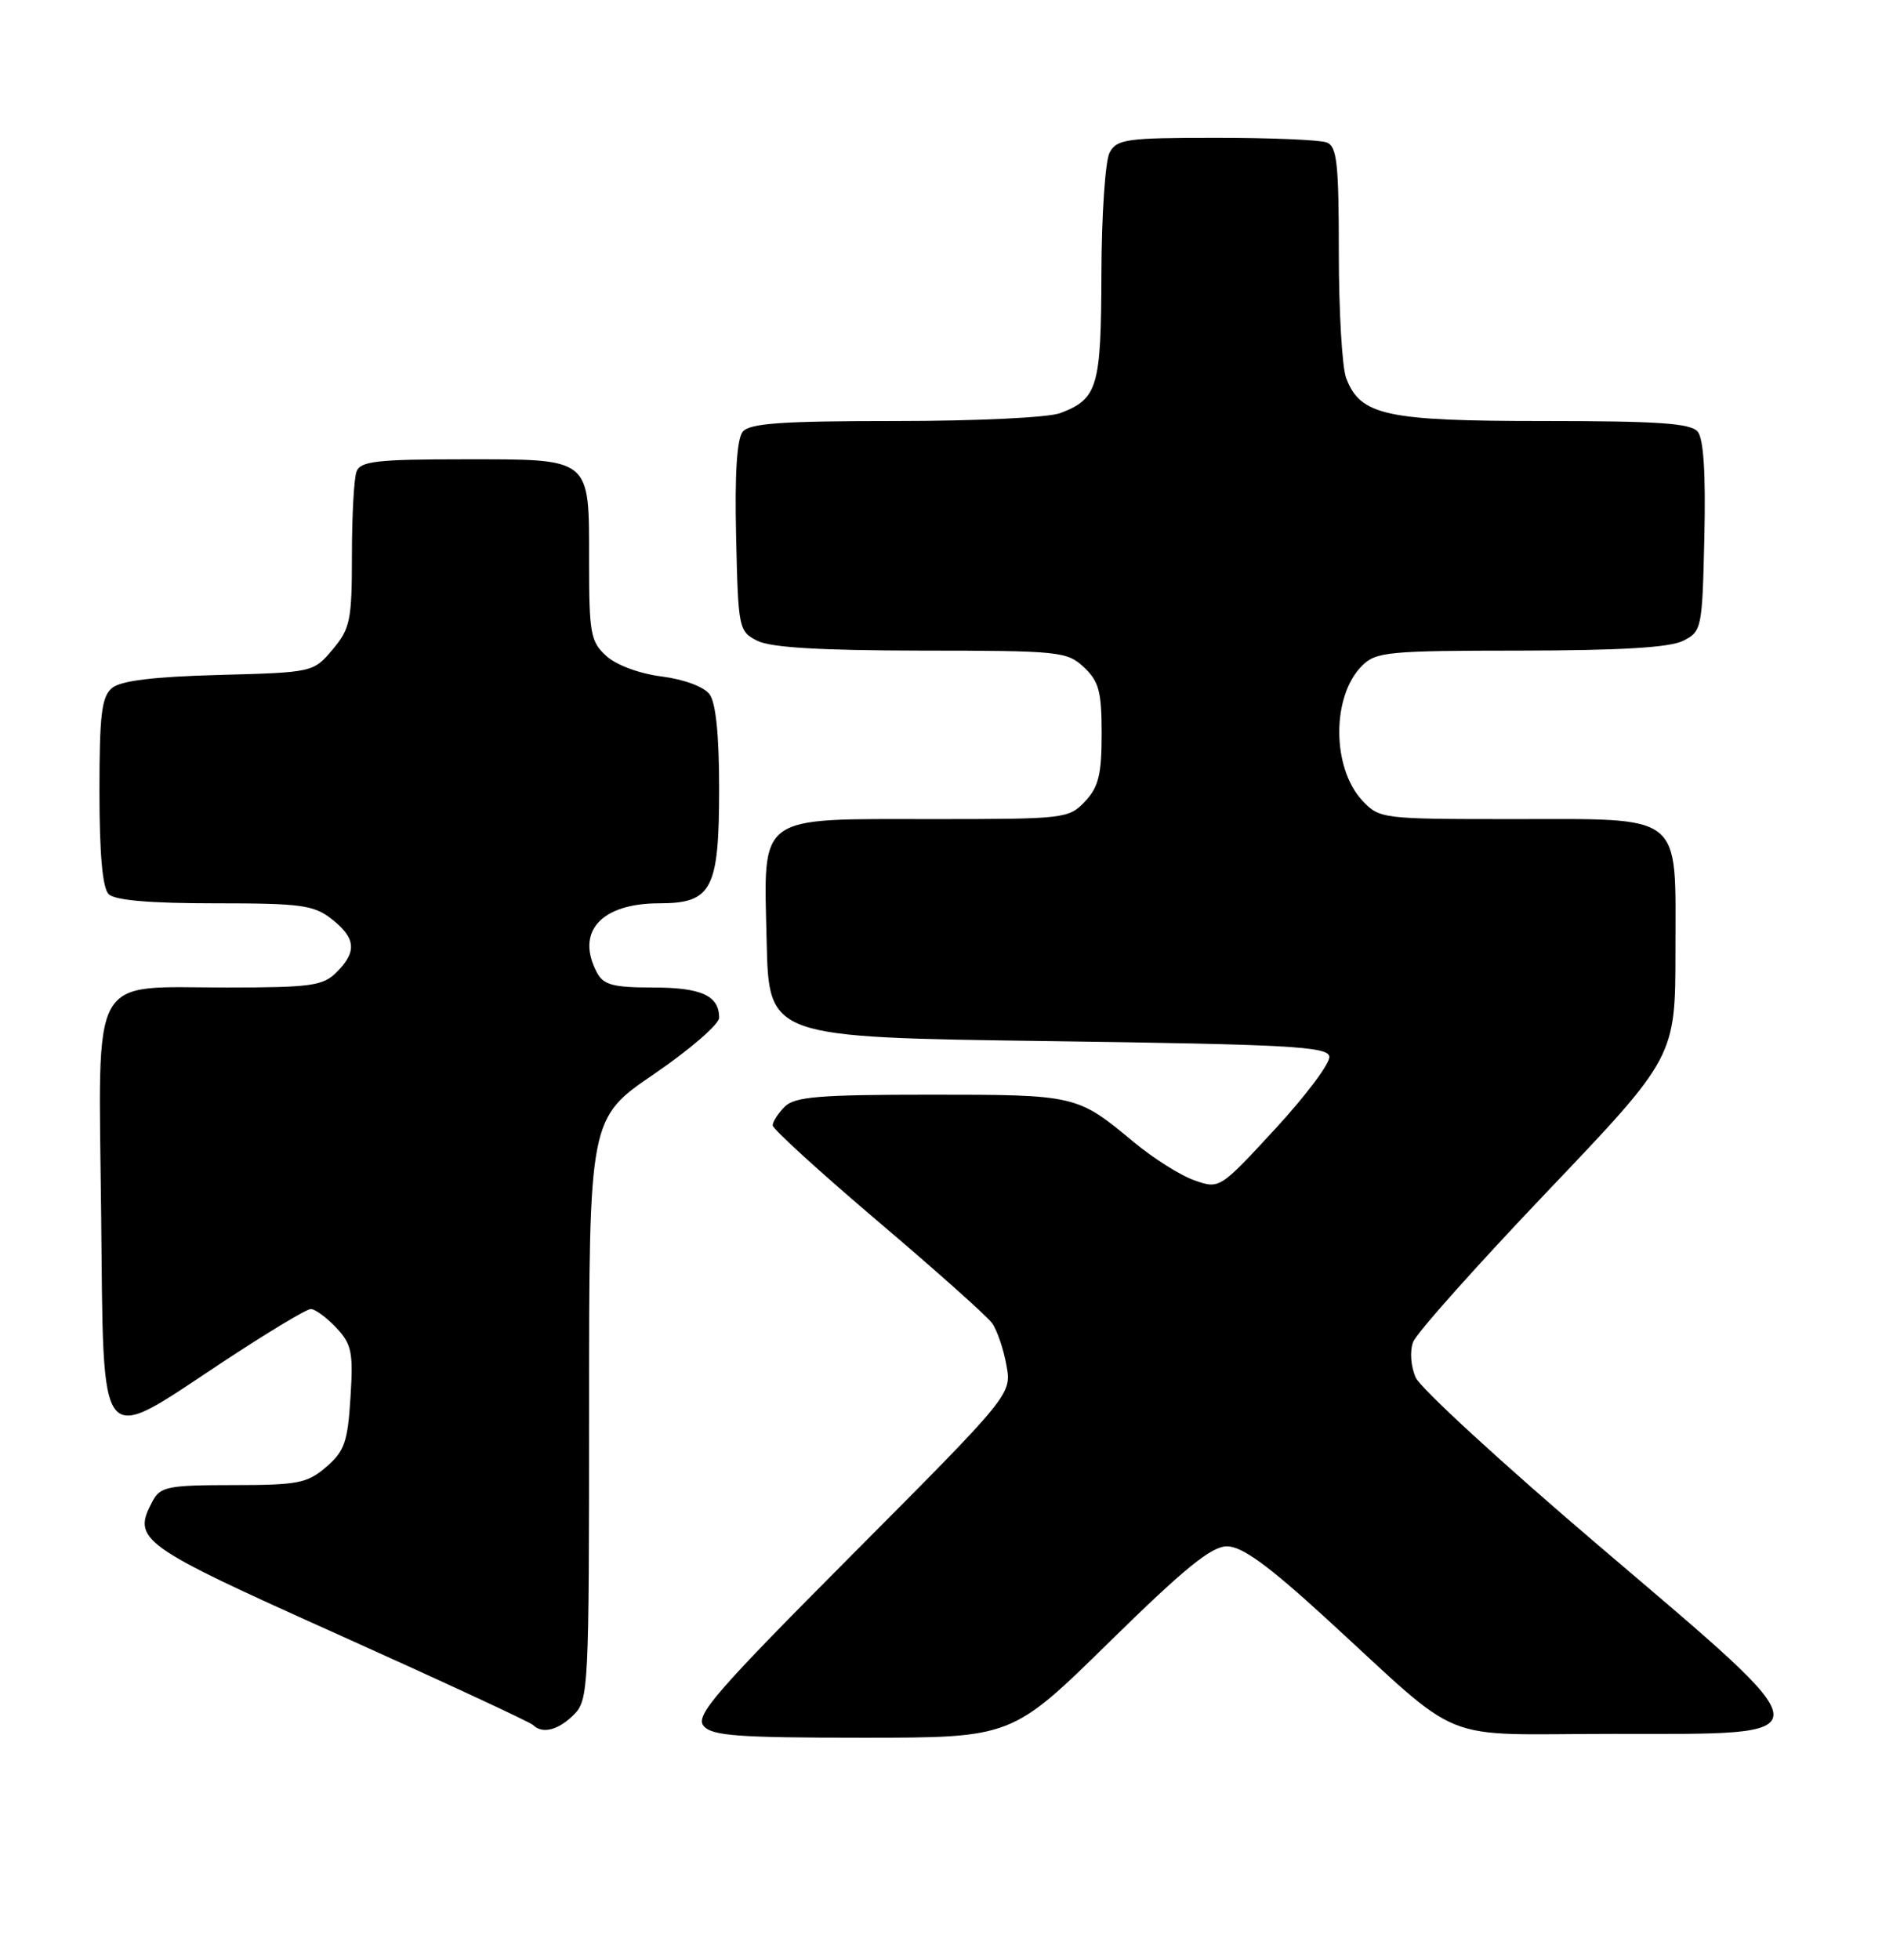 <?xml version="1.0" encoding="UTF-8" standalone="no"?>
<!DOCTYPE svg PUBLIC "-//W3C//DTD SVG 1.1//EN" "http://www.w3.org/Graphics/SVG/1.1/DTD/svg11.dtd" >
<svg xmlns="http://www.w3.org/2000/svg" xmlns:xlink="http://www.w3.org/1999/xlink" version="1.1" viewBox="0 0 246 256">
 <g >
 <path fill="currentColor"
d=" M 145.00 214.50 C 154.84 204.85 158.34 202.00 160.39 202.00 C 162.34 202.00 165.73 204.46 173.16 211.25 C 191.81 228.30 187.36 226.50 210.96 226.50 C 239.03 226.50 239.11 227.57 209.08 202.00 C 196.48 191.28 185.67 181.35 185.05 179.95 C 184.40 178.48 184.26 176.50 184.71 175.31 C 185.14 174.16 193.04 165.31 202.25 155.65 C 219.00 138.07 219.00 138.07 219.00 124.09 C 219.00 105.96 220.31 107.00 197.45 107.00 C 180.69 107.00 180.30 106.95 178.09 104.60 C 174.08 100.32 174.04 90.96 178.03 86.97 C 179.85 85.15 181.42 85.00 198.75 84.99 C 211.84 84.97 218.25 84.59 220.00 83.71 C 222.44 82.48 222.51 82.14 222.78 70.11 C 222.97 61.88 222.68 57.32 221.91 56.39 C 221.00 55.29 216.77 55.00 201.83 55.00 C 181.16 55.00 177.82 54.28 175.96 49.39 C 175.43 48.00 175.00 40.65 175.00 33.04 C 175.00 21.36 174.76 19.12 173.42 18.61 C 172.55 18.27 166.04 18.00 158.95 18.00 C 147.24 18.00 145.98 18.18 145.04 19.93 C 144.47 21.00 143.99 28.09 143.97 35.68 C 143.93 50.58 143.49 52.10 138.60 53.96 C 137.06 54.55 127.65 55.00 117.06 55.00 C 102.21 55.00 98.00 55.29 97.09 56.39 C 96.32 57.32 96.03 61.88 96.22 70.11 C 96.49 82.14 96.56 82.48 99.00 83.71 C 100.75 84.59 107.20 84.97 120.44 84.99 C 138.49 85.00 139.48 85.10 141.69 87.17 C 143.65 89.02 144.00 90.35 144.00 95.86 C 144.00 101.17 143.60 102.80 141.83 104.69 C 139.71 106.94 139.16 107.00 121.94 107.00 C 98.71 107.00 99.83 106.18 100.21 123.00 C 100.50 135.50 100.50 135.50 136.99 136.00 C 168.36 136.43 173.51 136.71 173.76 138.00 C 173.92 138.82 170.75 143.06 166.73 147.42 C 159.44 155.32 159.41 155.34 156.13 154.19 C 154.31 153.56 150.73 151.30 148.17 149.17 C 140.78 143.03 140.65 143.00 121.64 143.00 C 107.07 143.00 103.88 143.26 102.57 144.57 C 101.71 145.44 101.00 146.53 101.00 147.01 C 101.00 147.48 107.19 153.12 114.75 159.54 C 122.31 165.95 129.03 171.94 129.68 172.85 C 130.33 173.76 131.17 176.22 131.55 178.32 C 132.25 182.14 132.25 182.14 111.46 203.02 C 93.56 220.99 90.85 224.11 91.96 225.45 C 93.04 226.75 96.34 227.00 112.75 227.00 C 132.26 227.00 132.26 227.00 145.00 214.50 Z  M 75.00 224.00 C 76.93 222.07 77.00 220.67 77.00 184.05 C 77.00 146.09 77.00 146.09 85.50 140.30 C 90.17 137.11 94.00 133.80 94.00 132.95 C 94.00 130.06 91.67 129.00 85.34 129.00 C 80.16 129.00 78.89 128.66 78.04 127.07 C 75.19 121.74 78.55 118.00 86.17 118.00 C 93.06 118.00 94.00 116.20 94.00 102.97 C 94.00 96.06 93.57 91.80 92.75 90.70 C 92.02 89.71 89.42 88.75 86.50 88.37 C 83.60 88.01 80.55 86.88 79.25 85.69 C 77.20 83.83 77.00 82.76 77.00 73.40 C 77.00 59.64 77.44 60.00 60.54 60.00 C 49.31 60.00 47.12 60.25 46.61 61.58 C 46.27 62.45 46.00 67.37 46.00 72.51 C 46.00 81.03 45.78 82.11 43.48 84.84 C 40.96 87.83 40.93 87.84 28.63 88.17 C 20.06 88.40 15.80 88.92 14.65 89.87 C 13.28 91.01 13.00 93.33 13.00 103.42 C 13.00 111.56 13.40 116.00 14.20 116.80 C 15.01 117.61 19.55 118.00 28.07 118.00 C 39.36 118.00 41.01 118.22 43.37 120.07 C 46.52 122.55 46.68 124.32 44.00 127.00 C 42.22 128.78 40.67 129.00 29.61 129.00 C 11.53 129.00 12.88 126.56 13.22 158.50 C 13.56 190.00 12.62 188.83 28.88 178.08 C 34.77 174.19 40.05 171.00 40.62 171.00 C 41.19 171.00 42.68 172.10 43.95 173.44 C 45.98 175.61 46.19 176.65 45.81 182.58 C 45.45 188.36 45.02 189.59 42.64 191.63 C 40.17 193.76 38.93 194.00 30.48 194.00 C 22.01 194.00 20.96 194.21 19.97 196.05 C 17.23 201.17 18.08 201.79 44.25 213.54 C 57.85 219.65 69.29 224.96 69.66 225.33 C 70.88 226.55 72.97 226.03 75.00 224.00 Z "/>
</g>
</svg>